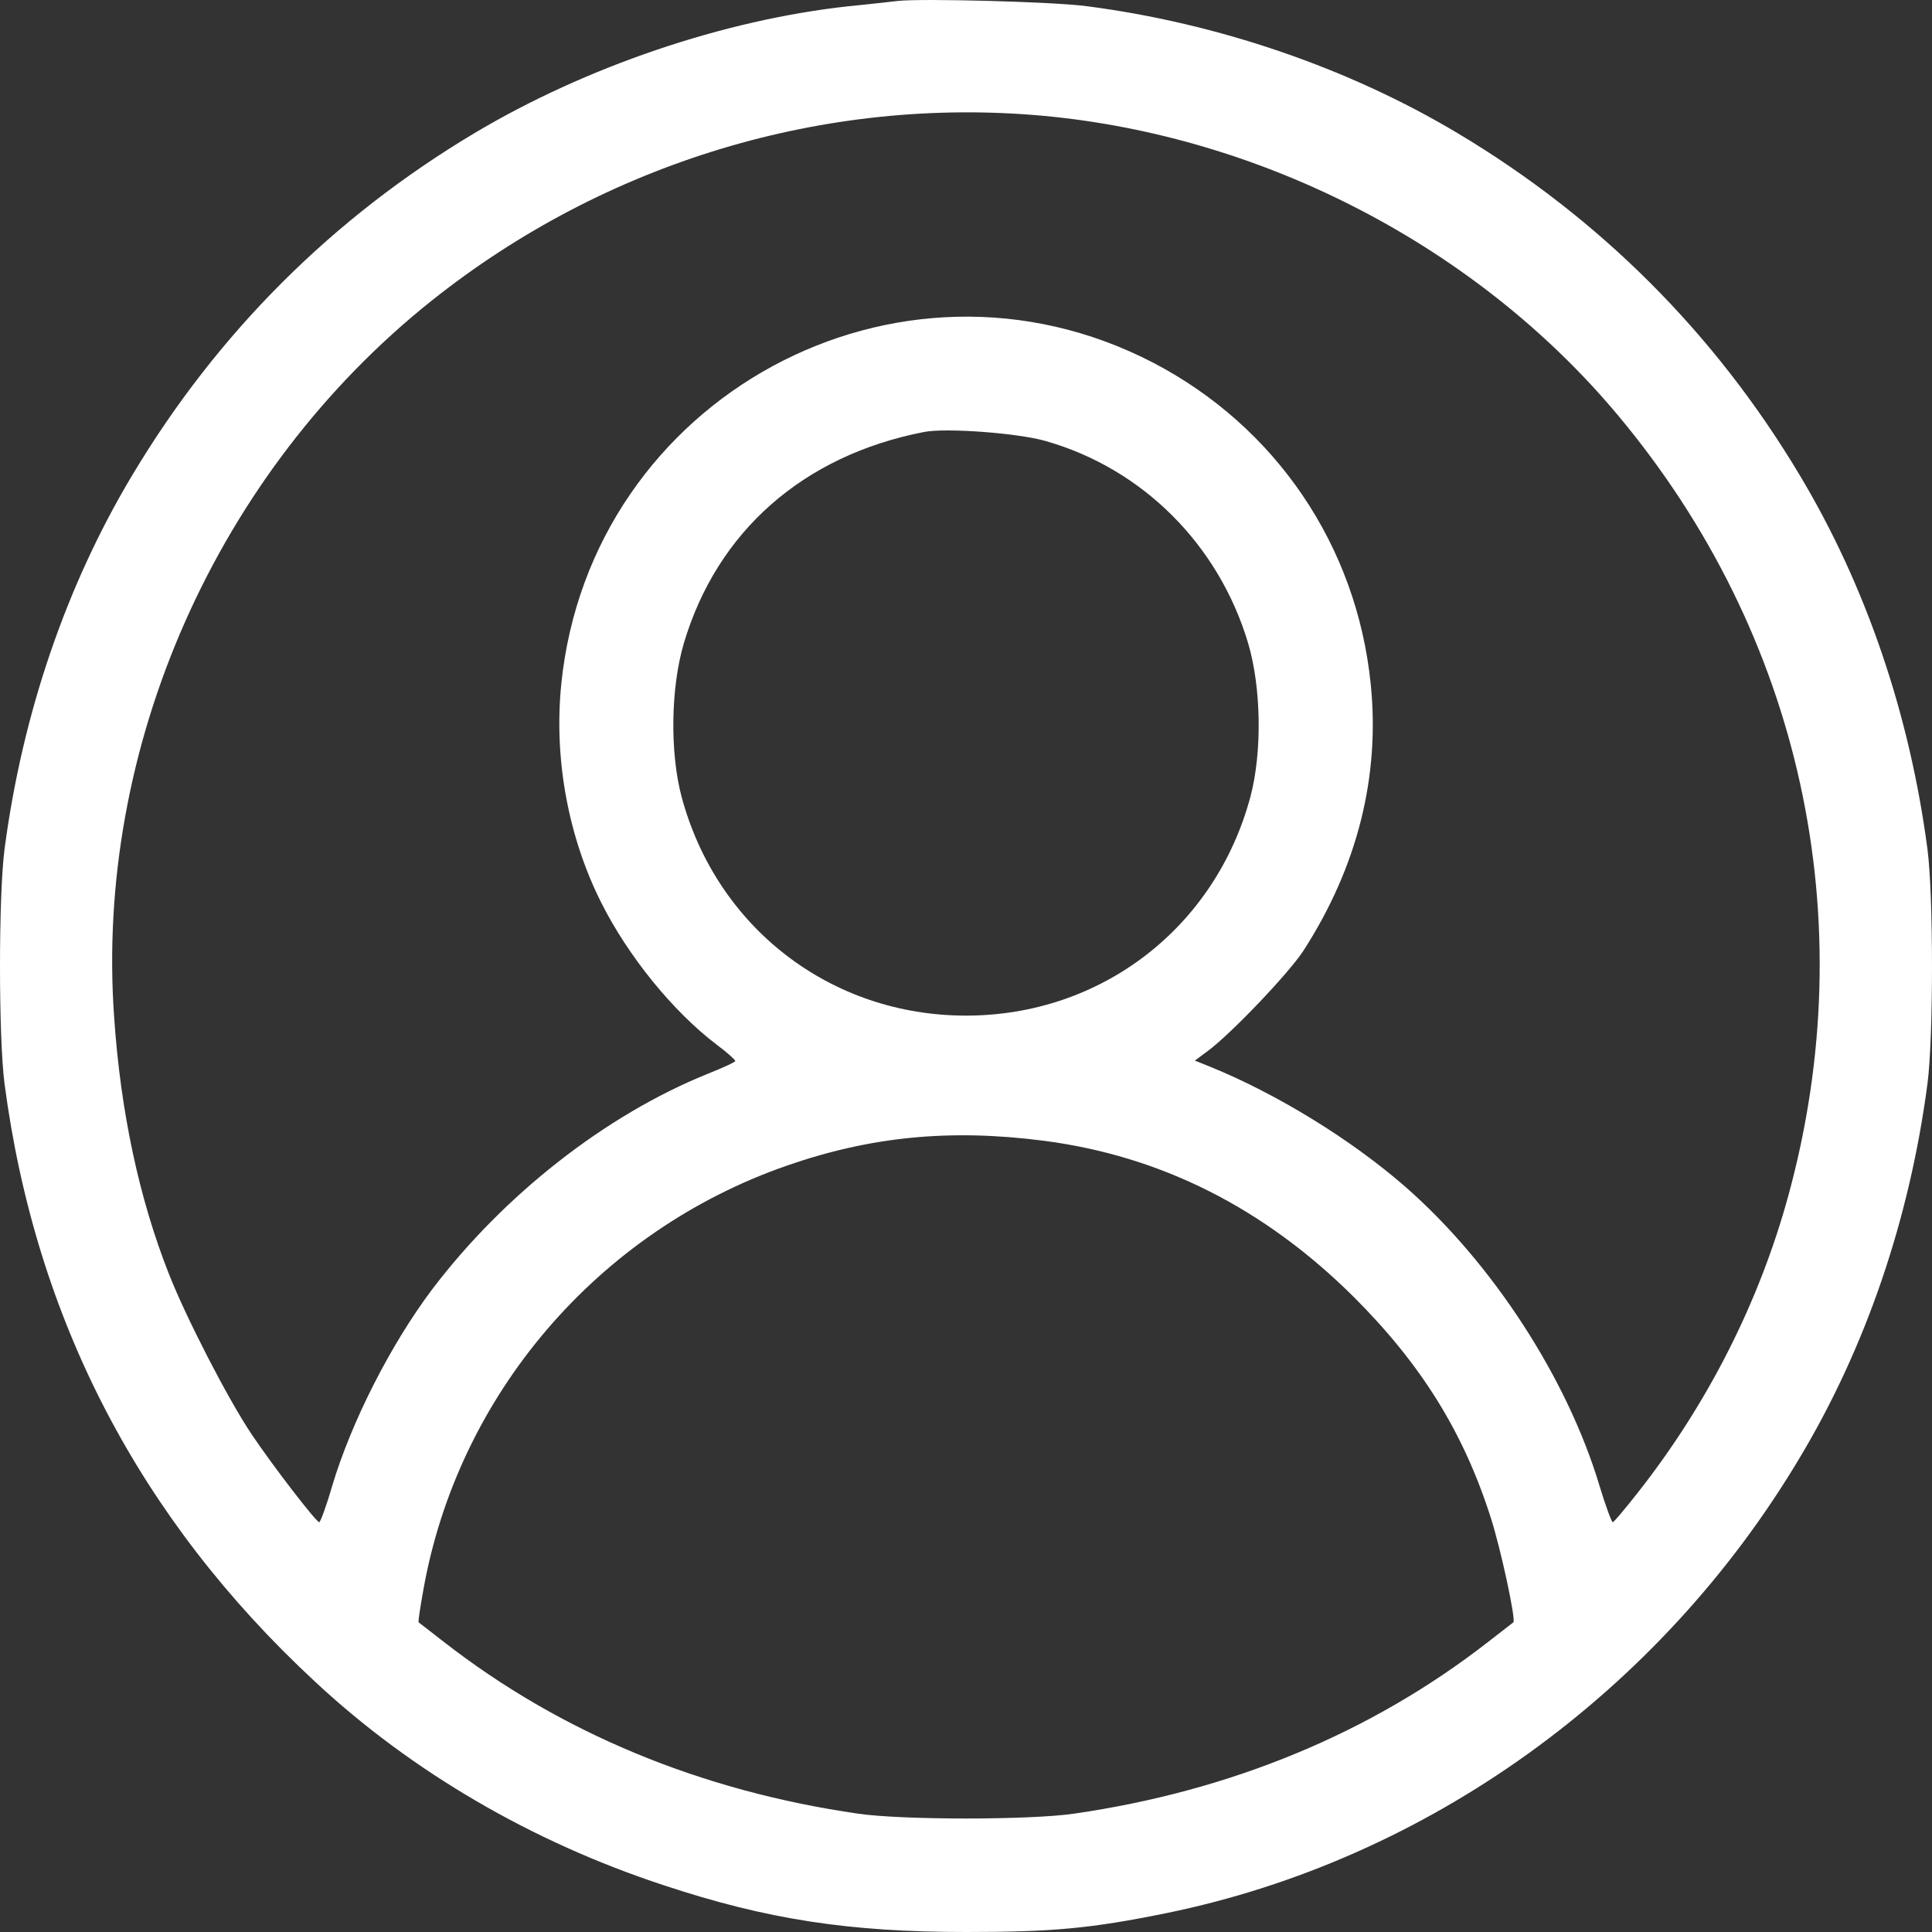 <svg width="50" height="50" viewBox="0 0 50 50" fill="none" xmlns="http://www.w3.org/2000/svg">
<rect x="0" y="0" width="50" height="50" fill="#333333" stroke="none"/>
<path d="M23.238 0.024C23.052 0.044 22.475 0.112 21.965 0.161C18.735 0.513 15.162 1.726 12.275 3.448C8.604 5.64 5.619 8.624 3.426 12.293C1.713 15.15 0.578 18.476 0.117 21.979C-0.039 23.182 -0.039 26.842 0.117 28.045C0.92 34.14 3.602 39.297 8.144 43.513C10.65 45.852 13.773 47.671 17.169 48.787C19.851 49.677 21.975 50 25 50C27.232 50 28.22 49.912 30.188 49.511C36.932 48.131 42.952 43.807 46.574 37.731C48.287 34.874 49.422 31.548 49.883 28.045C50.039 26.842 50.039 23.182 49.883 21.979C49.422 18.476 48.287 15.15 46.574 12.293C44.381 8.624 41.396 5.64 37.725 3.448C34.896 1.756 31.519 0.601 28.132 0.161C27.271 0.044 23.845 -0.044 23.238 0.024ZM27.007 2.998C32.713 3.527 38.224 6.393 41.856 10.728C46.623 16.412 48.238 23.809 46.28 30.951C45.527 33.7 44.195 36.332 42.385 38.631C42.052 39.052 41.768 39.394 41.738 39.394C41.709 39.394 41.553 38.974 41.396 38.455C40.564 35.676 38.626 32.692 36.384 30.726C34.975 29.493 33.046 28.309 31.314 27.605L30.922 27.448L31.265 27.194C31.881 26.734 33.379 25.159 33.741 24.591C35.131 22.429 35.718 20.091 35.474 17.703C35.112 14.123 33.017 11.041 29.845 9.387C23.248 5.963 15.28 10.277 14.526 17.703C14.331 19.631 14.702 21.656 15.564 23.368C16.259 24.748 17.414 26.176 18.549 27.037C18.814 27.233 19.029 27.429 19.029 27.458C19.029 27.487 18.706 27.634 18.314 27.791C15.671 28.857 13.029 30.931 11.178 33.377C10.112 34.796 9.094 36.792 8.594 38.465C8.448 38.974 8.291 39.394 8.262 39.394C8.183 39.394 7.067 37.946 6.509 37.115C5.893 36.195 4.806 34.082 4.366 32.956C3.602 31.019 3.123 28.779 2.956 26.352C2.447 19.337 5.609 12.215 11.169 7.783C15.662 4.202 21.359 2.48 27.007 2.998ZM27.056 11.412C29.571 12.127 31.539 14.093 32.302 16.647C32.645 17.811 32.664 19.474 32.361 20.619C31.451 24.014 28.494 26.284 25 26.284C21.506 26.284 18.549 24.014 17.639 20.619C17.336 19.474 17.355 17.811 17.698 16.647C18.559 13.751 20.791 11.784 23.923 11.178C24.491 11.07 26.341 11.207 27.056 11.412ZM27.007 29.522C30.041 29.914 32.723 31.264 35.043 33.573C36.785 35.314 37.882 37.075 38.587 39.297C38.841 40.089 39.242 41.948 39.164 41.987C39.154 41.997 38.861 42.222 38.508 42.496C35.493 44.844 31.862 46.351 27.79 46.938C26.654 47.104 23.346 47.104 22.21 46.938C18.138 46.351 14.507 44.844 11.492 42.496C11.139 42.222 10.846 41.997 10.836 41.987C10.816 41.977 10.875 41.605 10.953 41.165C11.844 36.107 15.466 31.87 20.36 30.168C22.523 29.415 24.579 29.209 27.007 29.522Z" fill="white"/>
</svg>

